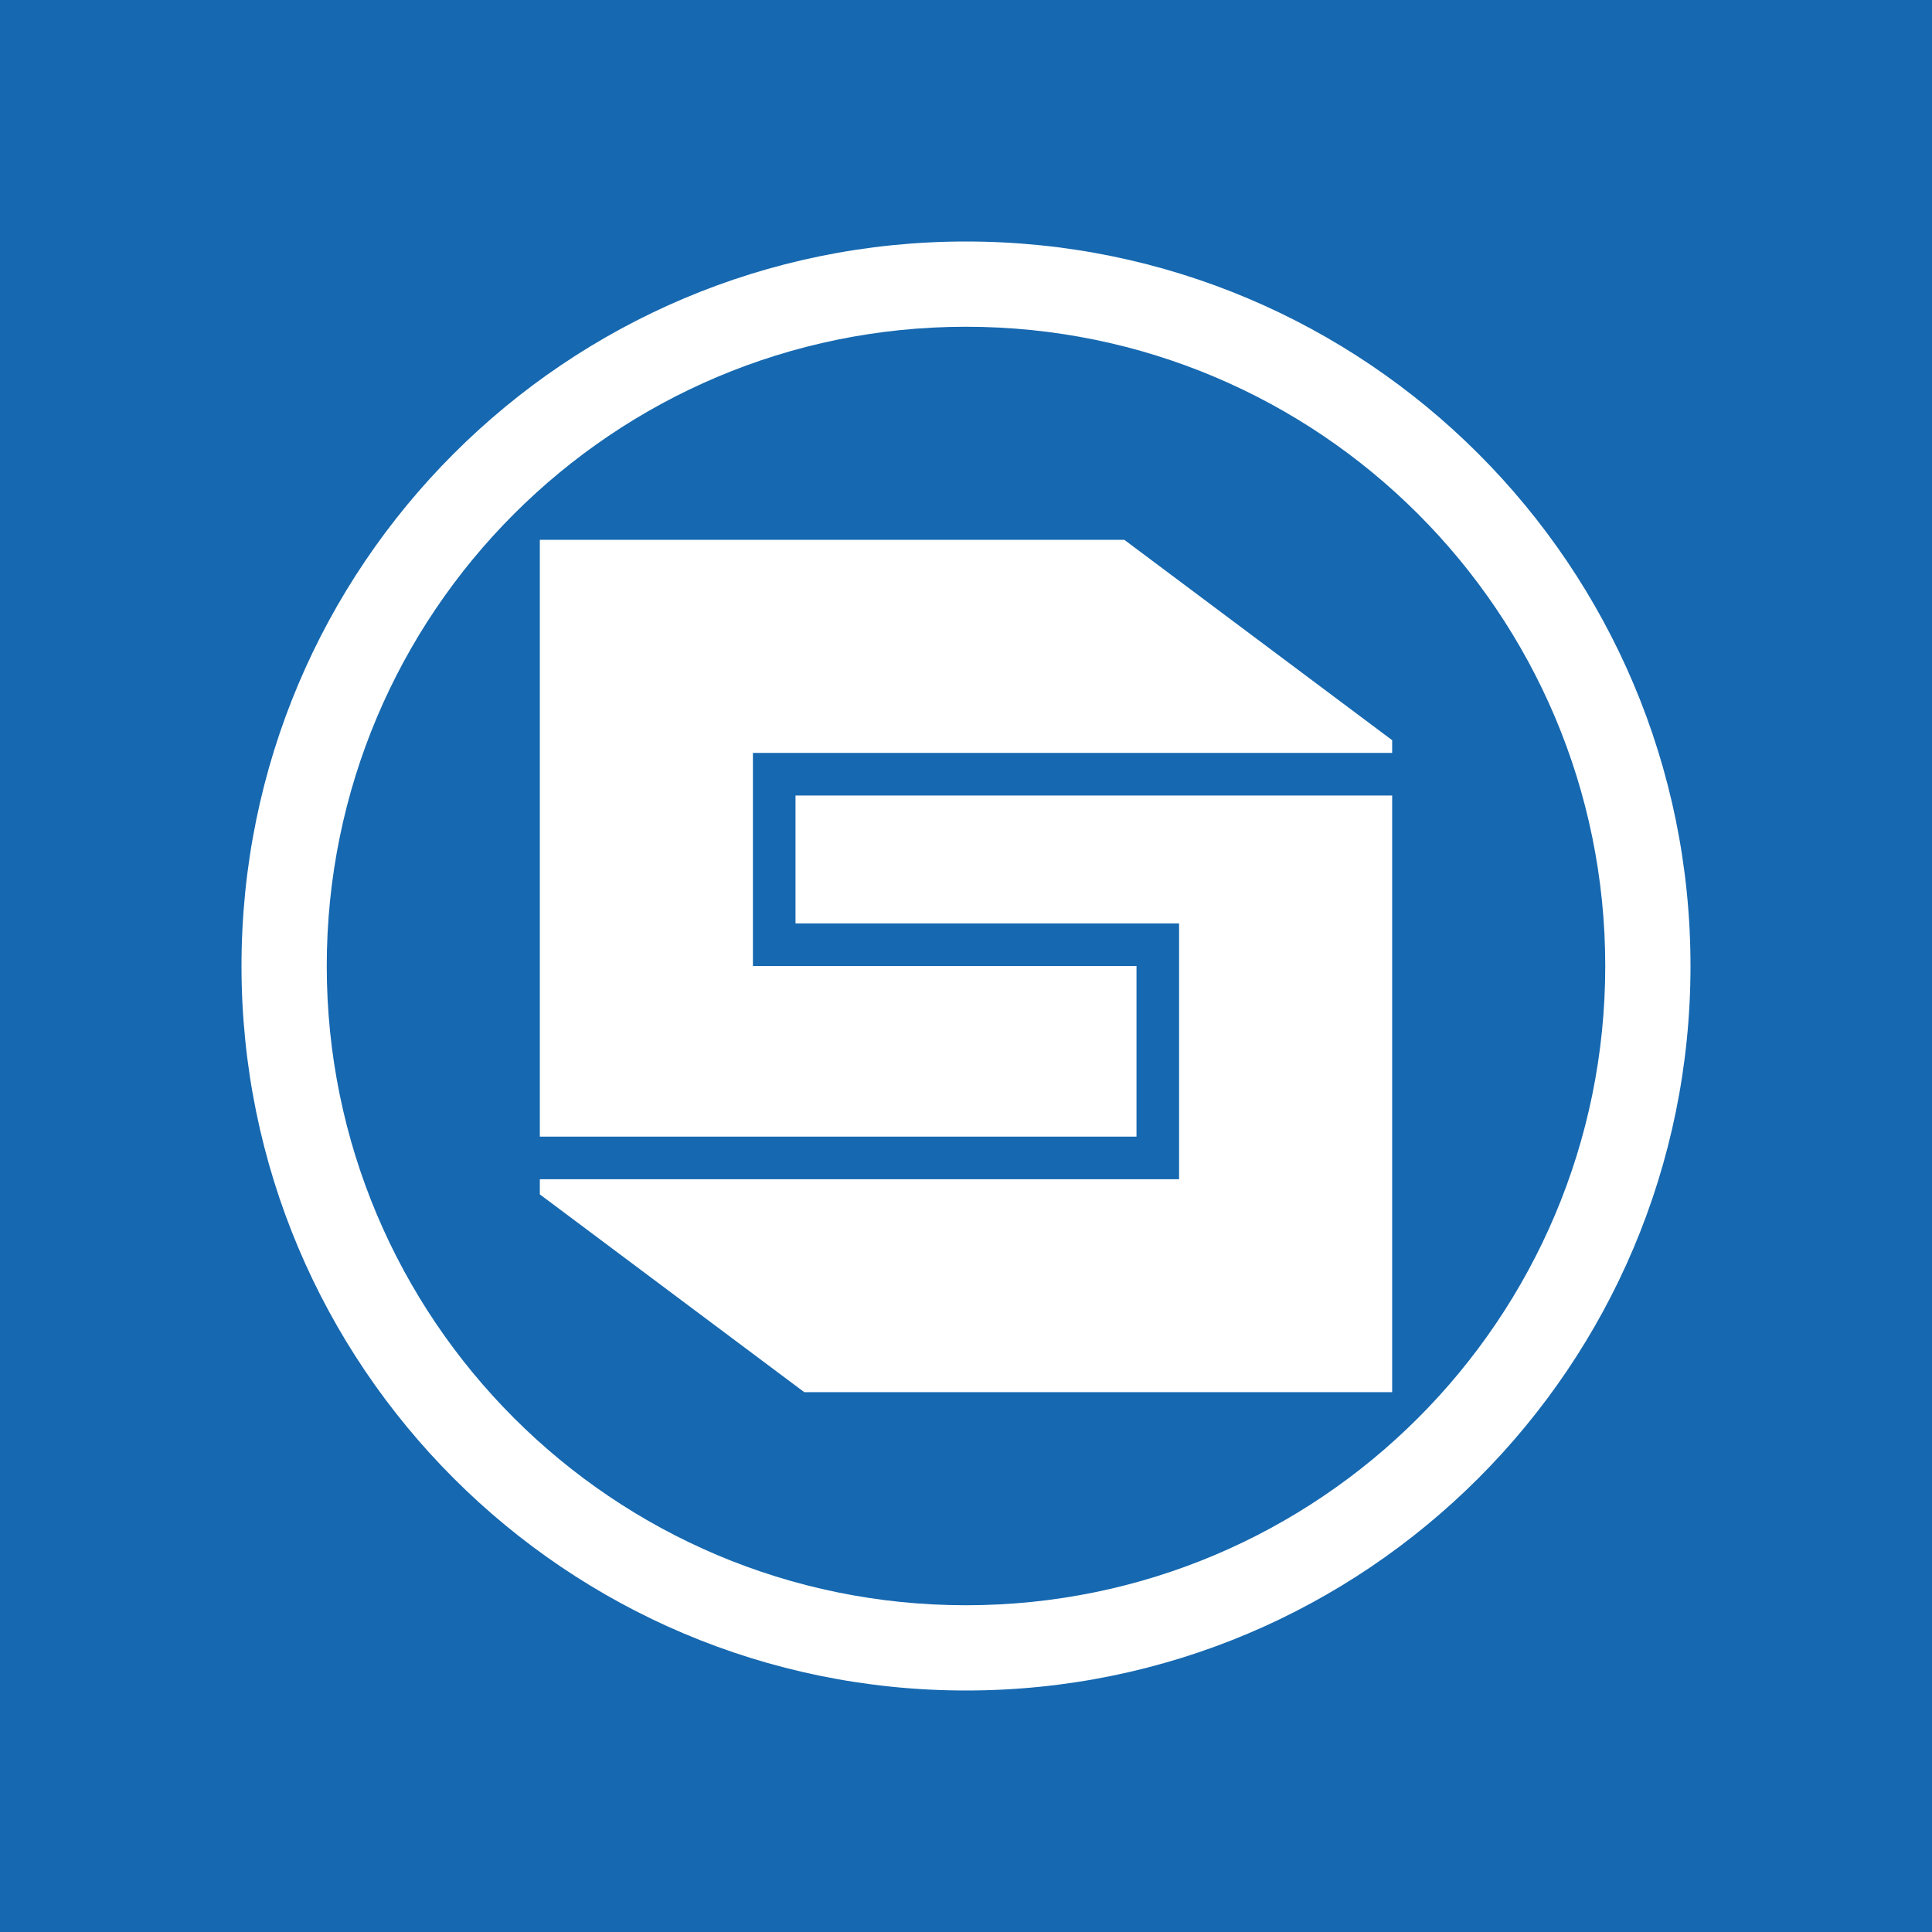 <svg width="24" height="24" viewBox="0 0 24 24" fill="none" xmlns="http://www.w3.org/2000/svg">
<rect x="0" y="0" width="24" height="24" fill="#333333" stroke="none"/>
<g clip-path="url(#clip0_328_43505)">
<path d="M24 0H0V24H24V0Z" fill="#1668B0"/>
<path fill-rule="evenodd" clip-rule="evenodd" d="M21 12C21 16.971 16.971 21 12 21C7.029 21 3 16.971 3 12C3 7.029 7.029 3 12 3C16.971 3 21 7.029 21 12ZM19.941 12C19.941 16.386 16.386 19.941 12 19.941C7.614 19.941 4.059 16.386 4.059 12C4.059 7.614 7.614 4.059 12 4.059C16.386 4.059 19.941 7.614 19.941 12ZM13.967 6.706L17.294 9.195V9.353H9.353V12H14.118V14.12H6.706V6.706H13.967ZM9.882 9.882H17.294V17.294H9.991L6.706 14.837V14.649H14.647V11.471H9.882V9.882Z" fill="white"/>
</g>
<defs>
<clipPath id="clip0_328_43505">
<rect width="24" height="24" fill="white"/>
</clipPath>
</defs>
</svg>
